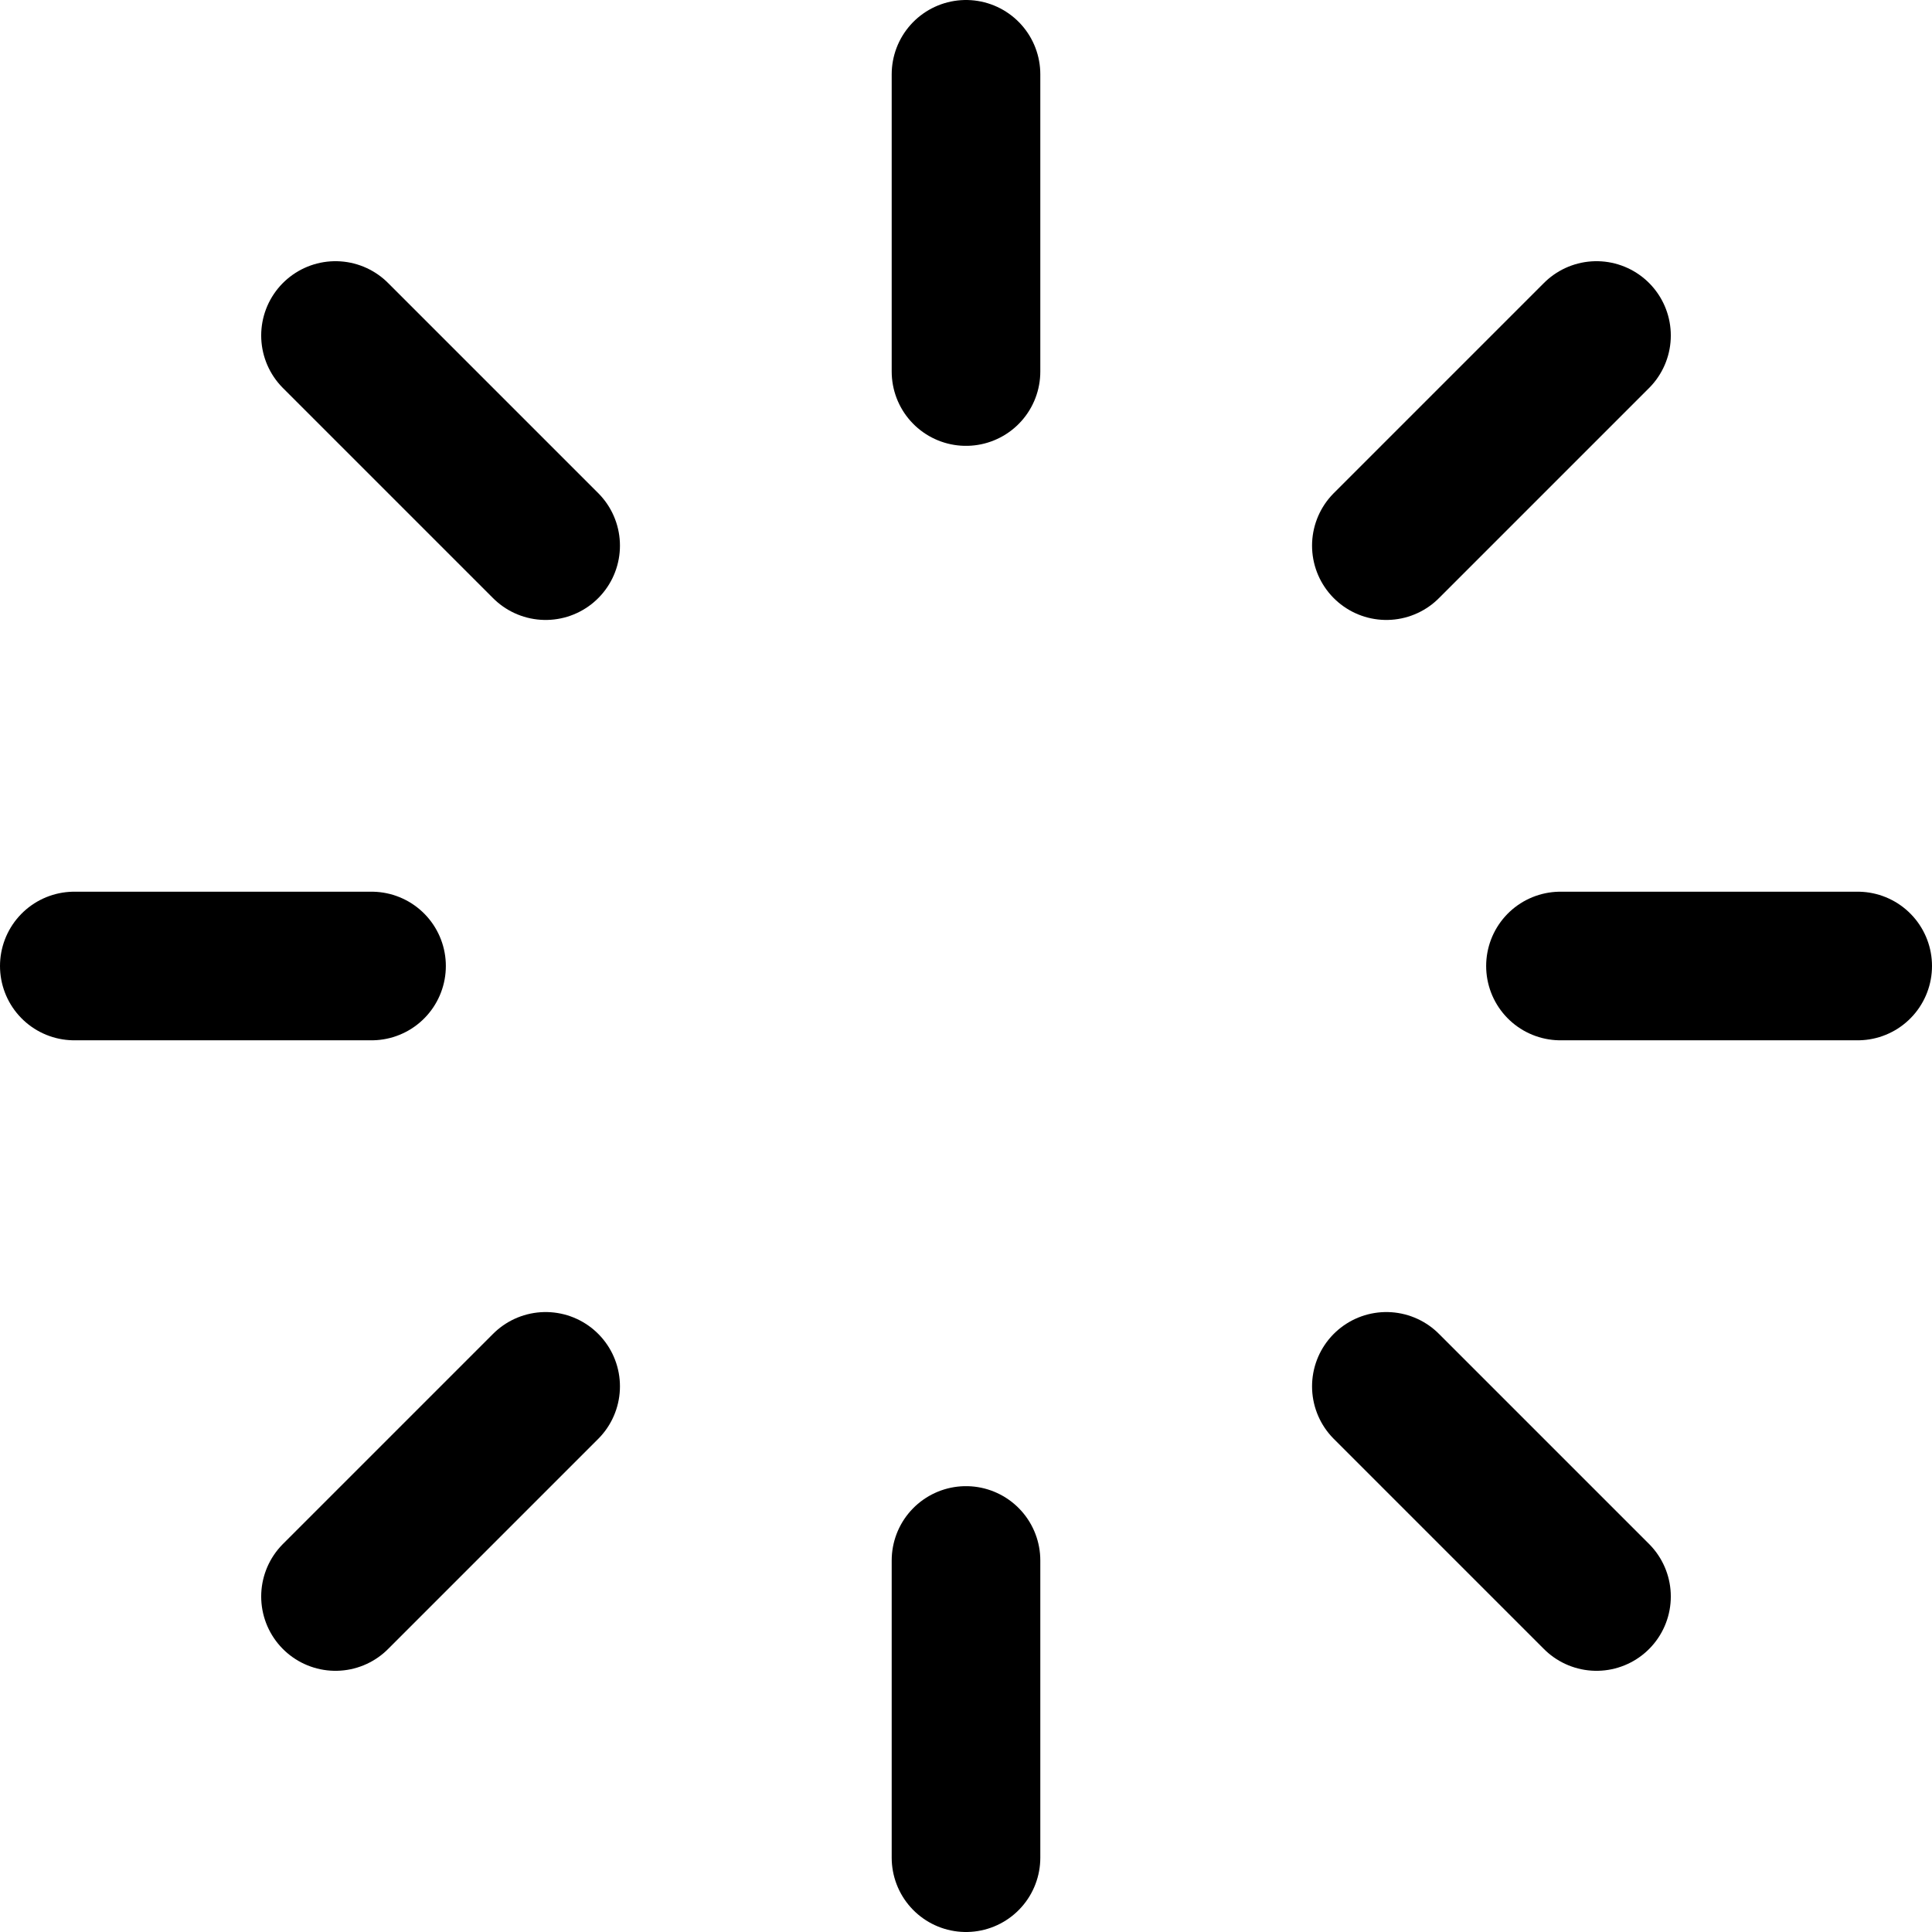 <svg viewBox="0 0 26 26" fill="none" xmlns="http://www.w3.org/2000/svg"><path d="M13 1V5M21.485 4.515L18.657 7.343M25 13H21M21.485 21.485L18.657 18.657M13 25V21M4.515 21.485L7.343 18.657M1 13H5M4.515 4.515L7.343 7.343" stroke="currentColor" stroke-width="2" stroke-linecap="round" stroke-linejoin="round"/></svg>